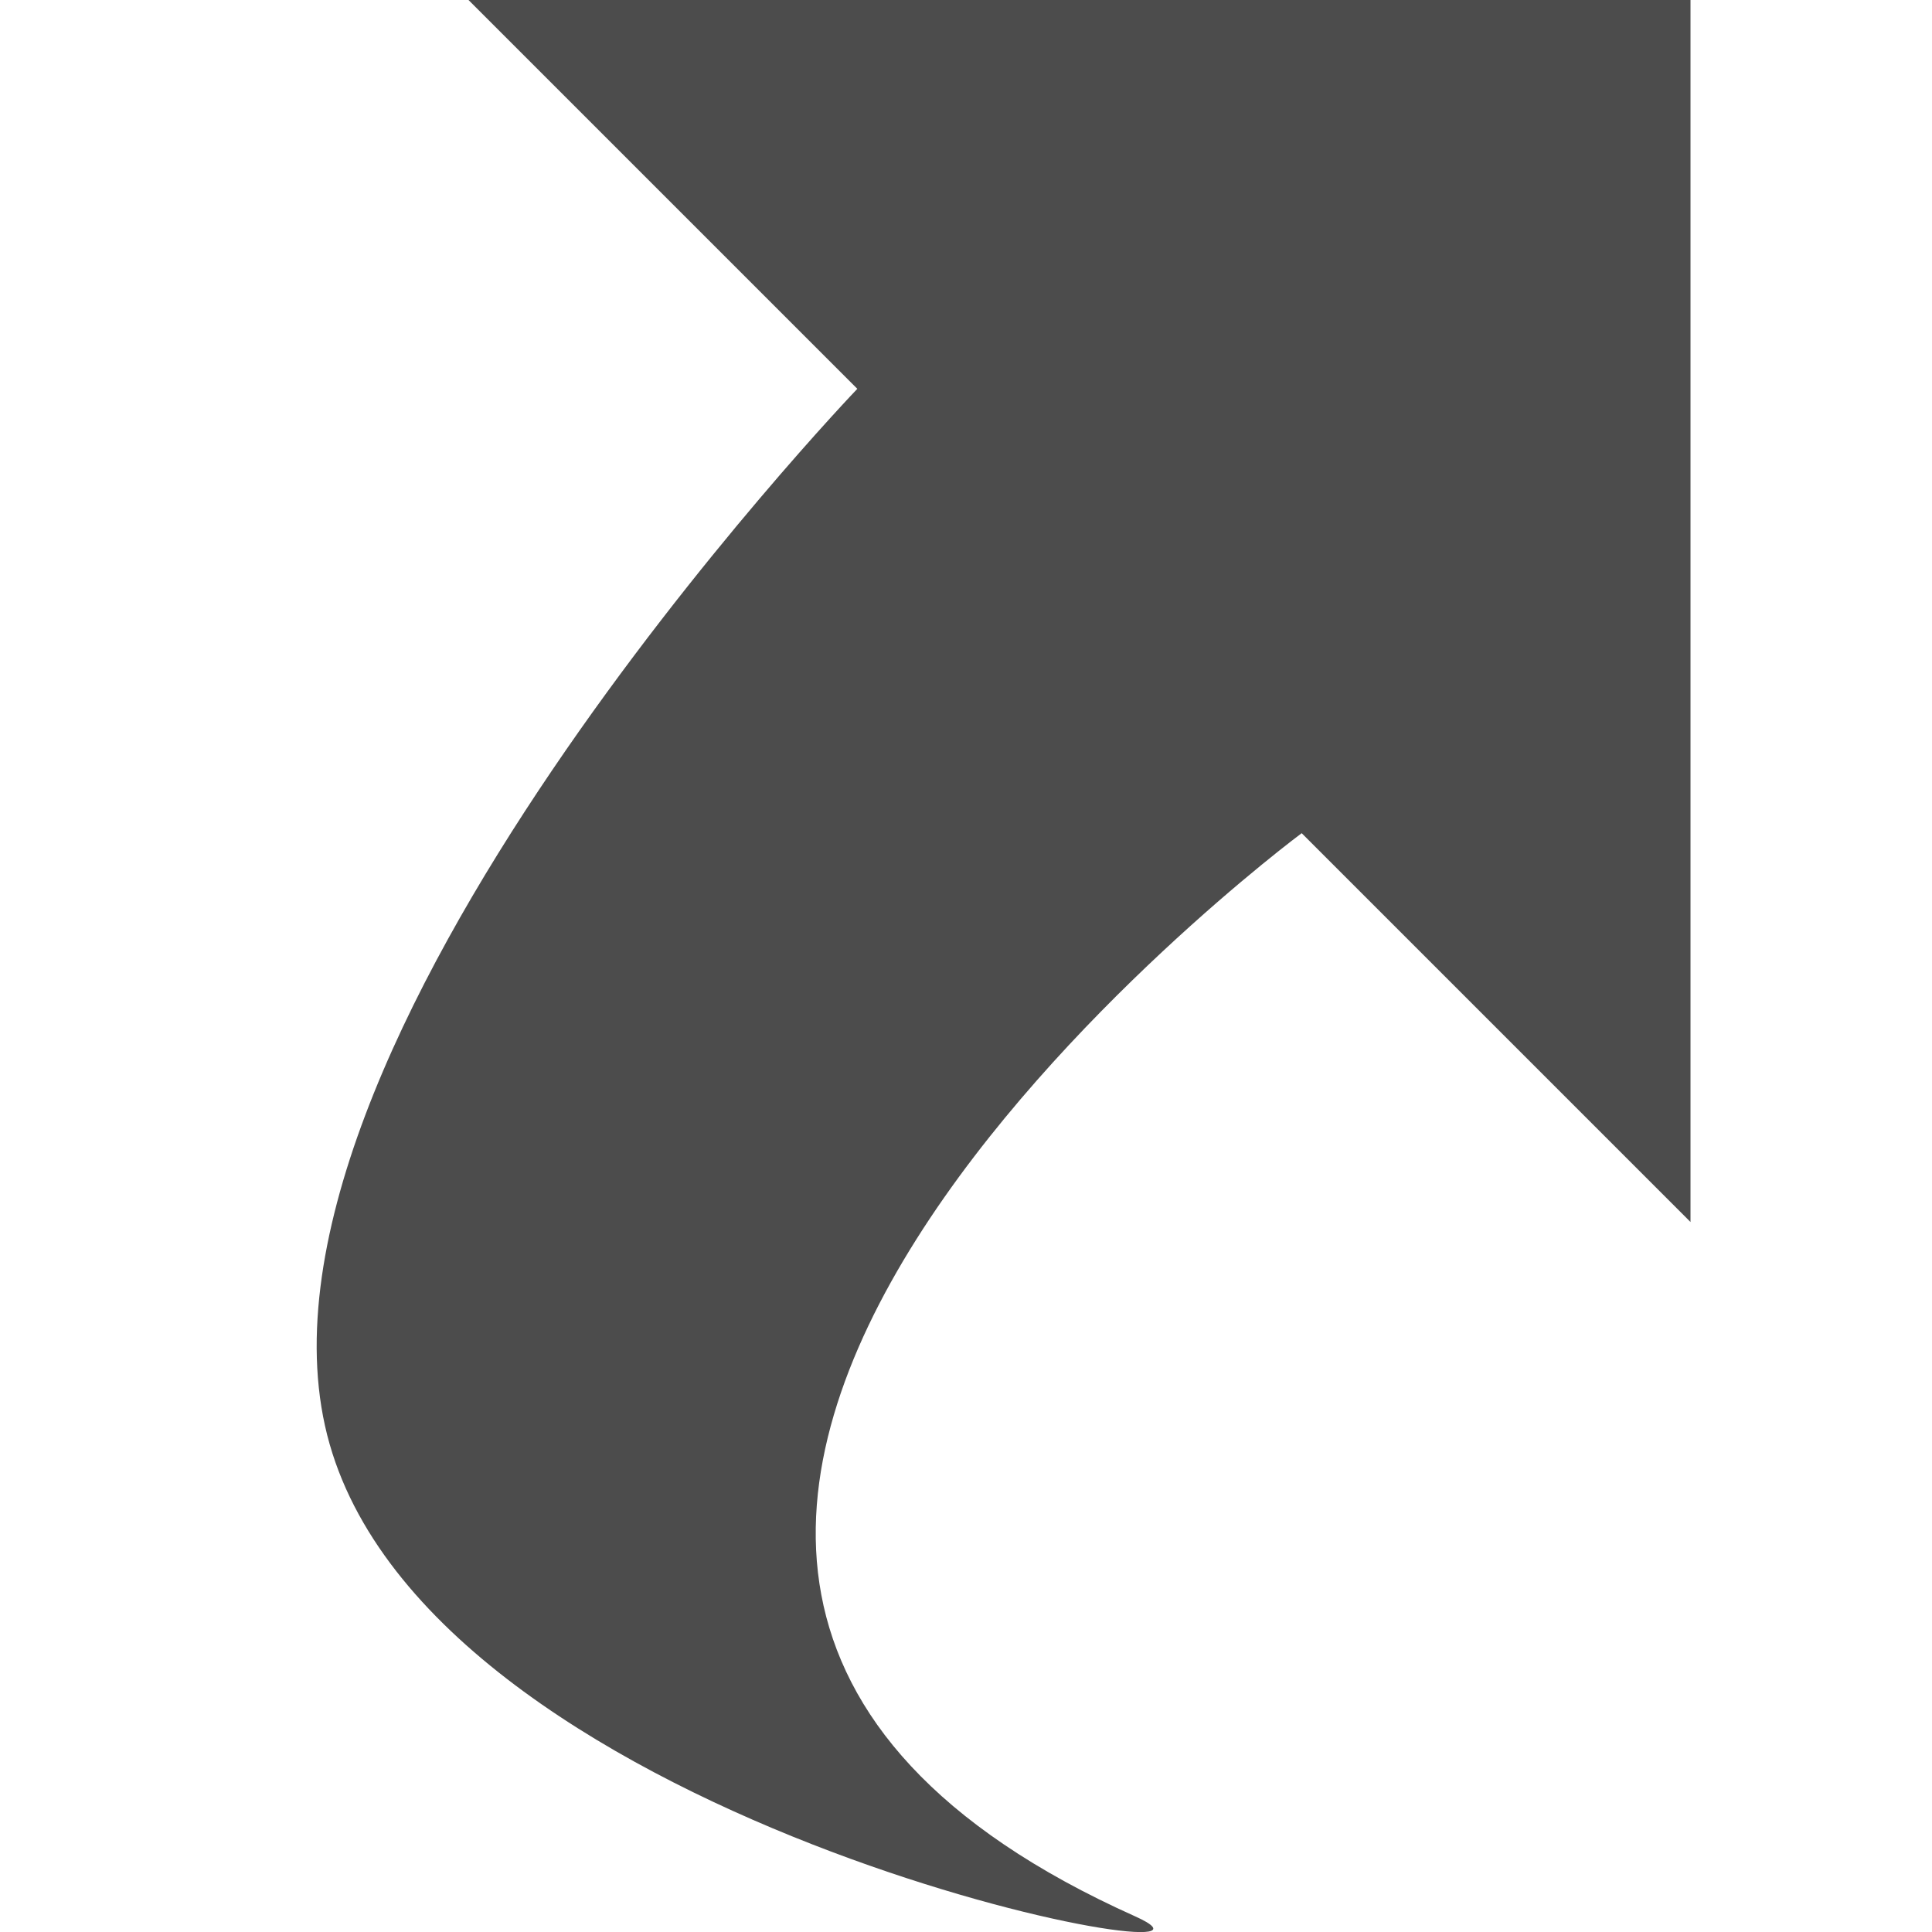 <?xml version="1.0" encoding="UTF-8"?><svg xmlns="http://www.w3.org/2000/svg" width="16" height="16" viewBox="0 0 16 16"><path fill="#4C4C4C" fill-rule="evenodd" d="M9.4 15.87c1.26.564-5.75-.69-6.67-3.91C1.81 8.74 7.1 3.22 7.1 3.22L3.88 0H14v10.12L10.78 6.9s-8.05 5.98-1.38 8.97z"/></svg>